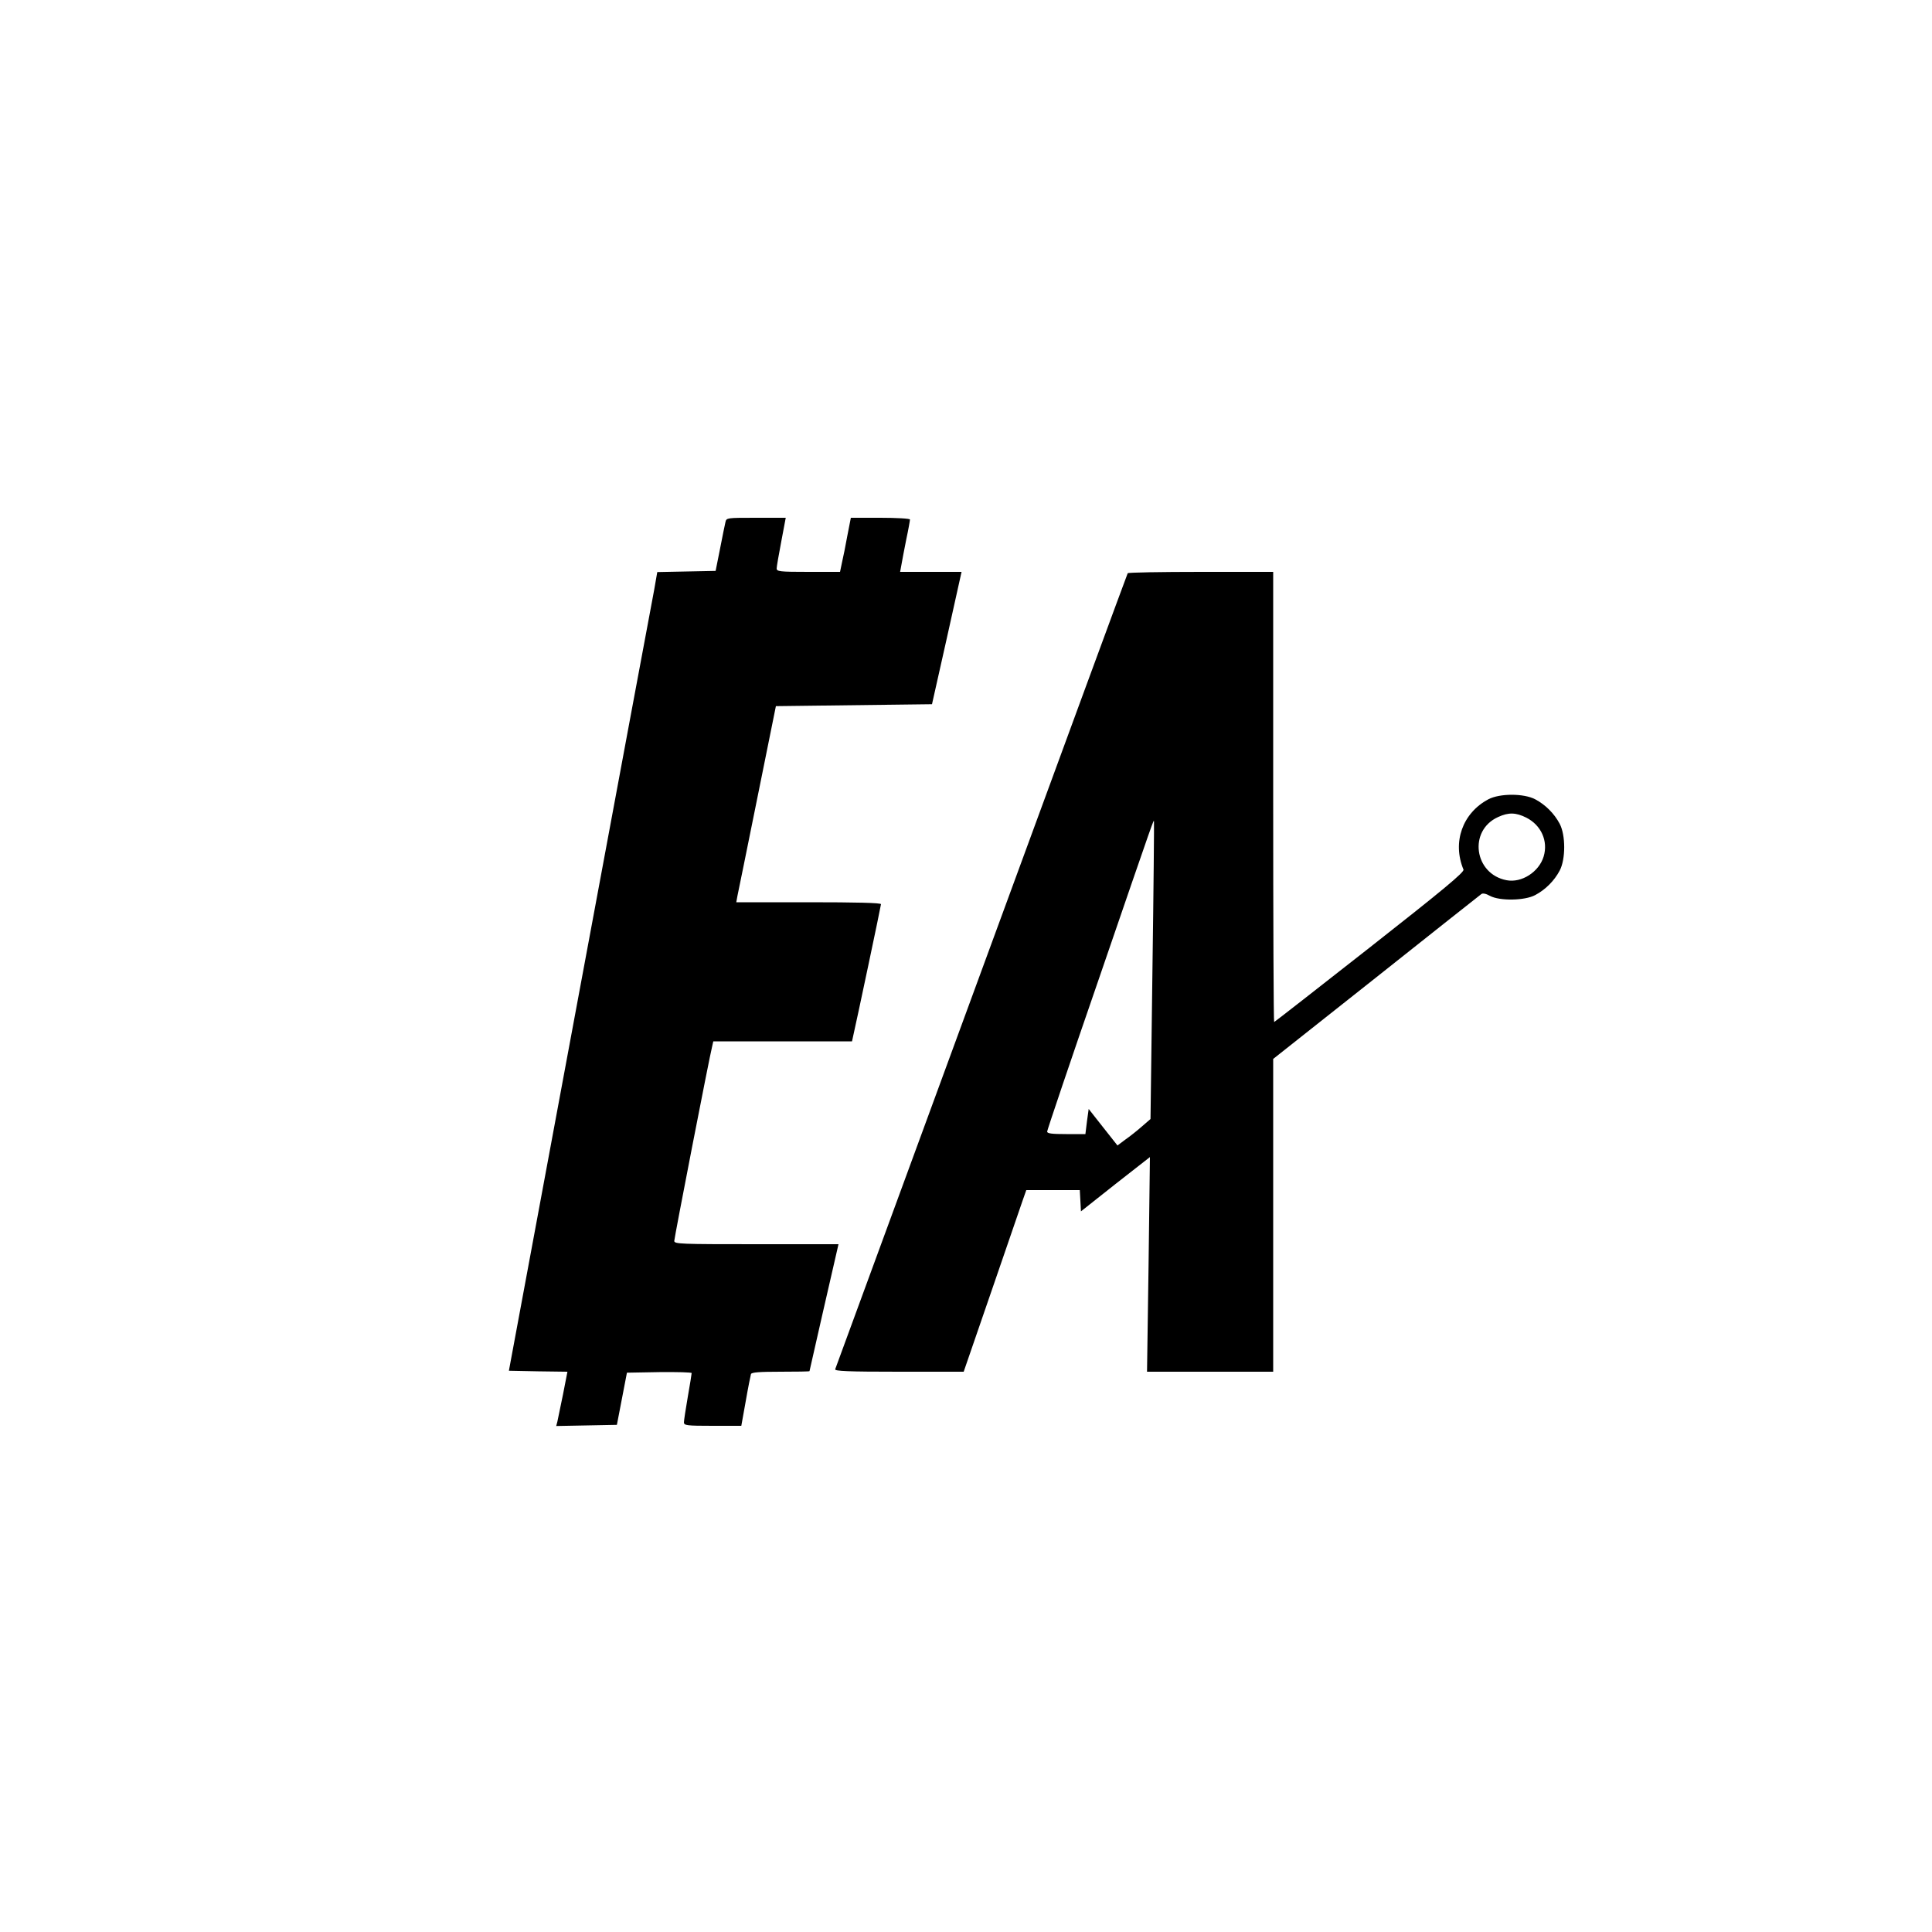<?xml version="1.0" standalone="no"?>
<!DOCTYPE svg PUBLIC "-//W3C//DTD SVG 20010904//EN"
 "http://www.w3.org/TR/2001/REC-SVG-20010904/DTD/svg10.dtd">
<svg version="1.0" xmlns="http://www.w3.org/2000/svg"
 width="1000pt" height="1000pt" viewBox="0 0 1000 1000"
 preserveAspectRatio="xMidYMid meet">

<g transform="translate(0,1000) scale(0.1,-0.1)"
fill="#000000" stroke="none">
<path d="M3755 7298 c-3 -13 -16 -75 -28 -138 l-23 -115 -151 -3 -151 -3 -16
-92 c-10 -50 -183 -981 -385 -2067 l-367 -1975 152 -3 151 -2 -23 -118 c-13
-64 -26 -127 -29 -140 l-6 -23 157 3 157 3 26 135 26 135 168 3 c92 1 167 -1
167 -5 0 -5 -9 -60 -20 -123 -11 -63 -20 -123 -20 -132 0 -16 14 -18 148 -18
l149 0 23 128 c12 70 25 133 27 140 4 9 44 12 154 12 82 0 149 1 149 3 0 2
128 563 145 635 l5 22 -425 0 c-393 0 -425 1 -425 17 0 15 182 953 197 1011
l5 22 359 0 359 0 5 23 c17 73 145 679 145 687 0 7 -130 10 -375 10 l-374 0 6
33 c4 17 50 246 103 507 l96 475 404 5 404 5 77 343 76 342 -159 0 -159 0 7
38 c3 20 15 79 25 131 11 51 19 97 19 102 0 5 -69 9 -153 9 l-153 0 -18 -92
c-9 -51 -22 -114 -28 -140 l-10 -48 -164 0 c-150 0 -164 2 -164 18 0 9 11 72
24 140 l23 122 -153 0 c-151 0 -154 0 -159 -22z"/>
<path d="M5837 7033 c-3 -5 -343 -930 -757 -2058 -414 -1127 -755 -2056 -757
-2062 -4 -10 66 -13 330 -13 l335 0 20 58 c11 31 75 217 142 412 67 195 131
381 142 413 l20 57 138 0 139 0 3 -55 3 -55 178 141 179 140 -7 -555 -8 -556
327 0 326 0 0 809 0 810 533 422 c292 232 537 426 544 431 7 6 24 3 45 -9 50
-27 180 -25 234 4 53 28 99 74 127 127 31 59 31 183 0 242 -28 53 -74 99 -127
127 -59 31 -183 31 -242 0 -134 -71 -188 -222 -129 -364 5 -13 -103 -103 -485
-403 -270 -212 -493 -386 -495 -386 -3 0 -5 524 -5 1165 l0 1165 -374 0 c-206
0 -377 -3 -379 -7z m2063 -1265 c77 -39 114 -121 90 -201 -24 -80 -114 -138
-192 -123 -168 32 -199 257 -44 327 54 25 92 24 146 -3z m-1935 -792 l-10
-768 -45 -39 c-25 -22 -63 -52 -86 -68 l-40 -30 -75 95 -74 94 -9 -65 -8 -65
-99 0 c-75 0 -99 3 -99 13 0 7 121 366 270 797 296 863 280 814 283 809 1 -2
-2 -350 -8 -773z"/>
</g>
</svg>
